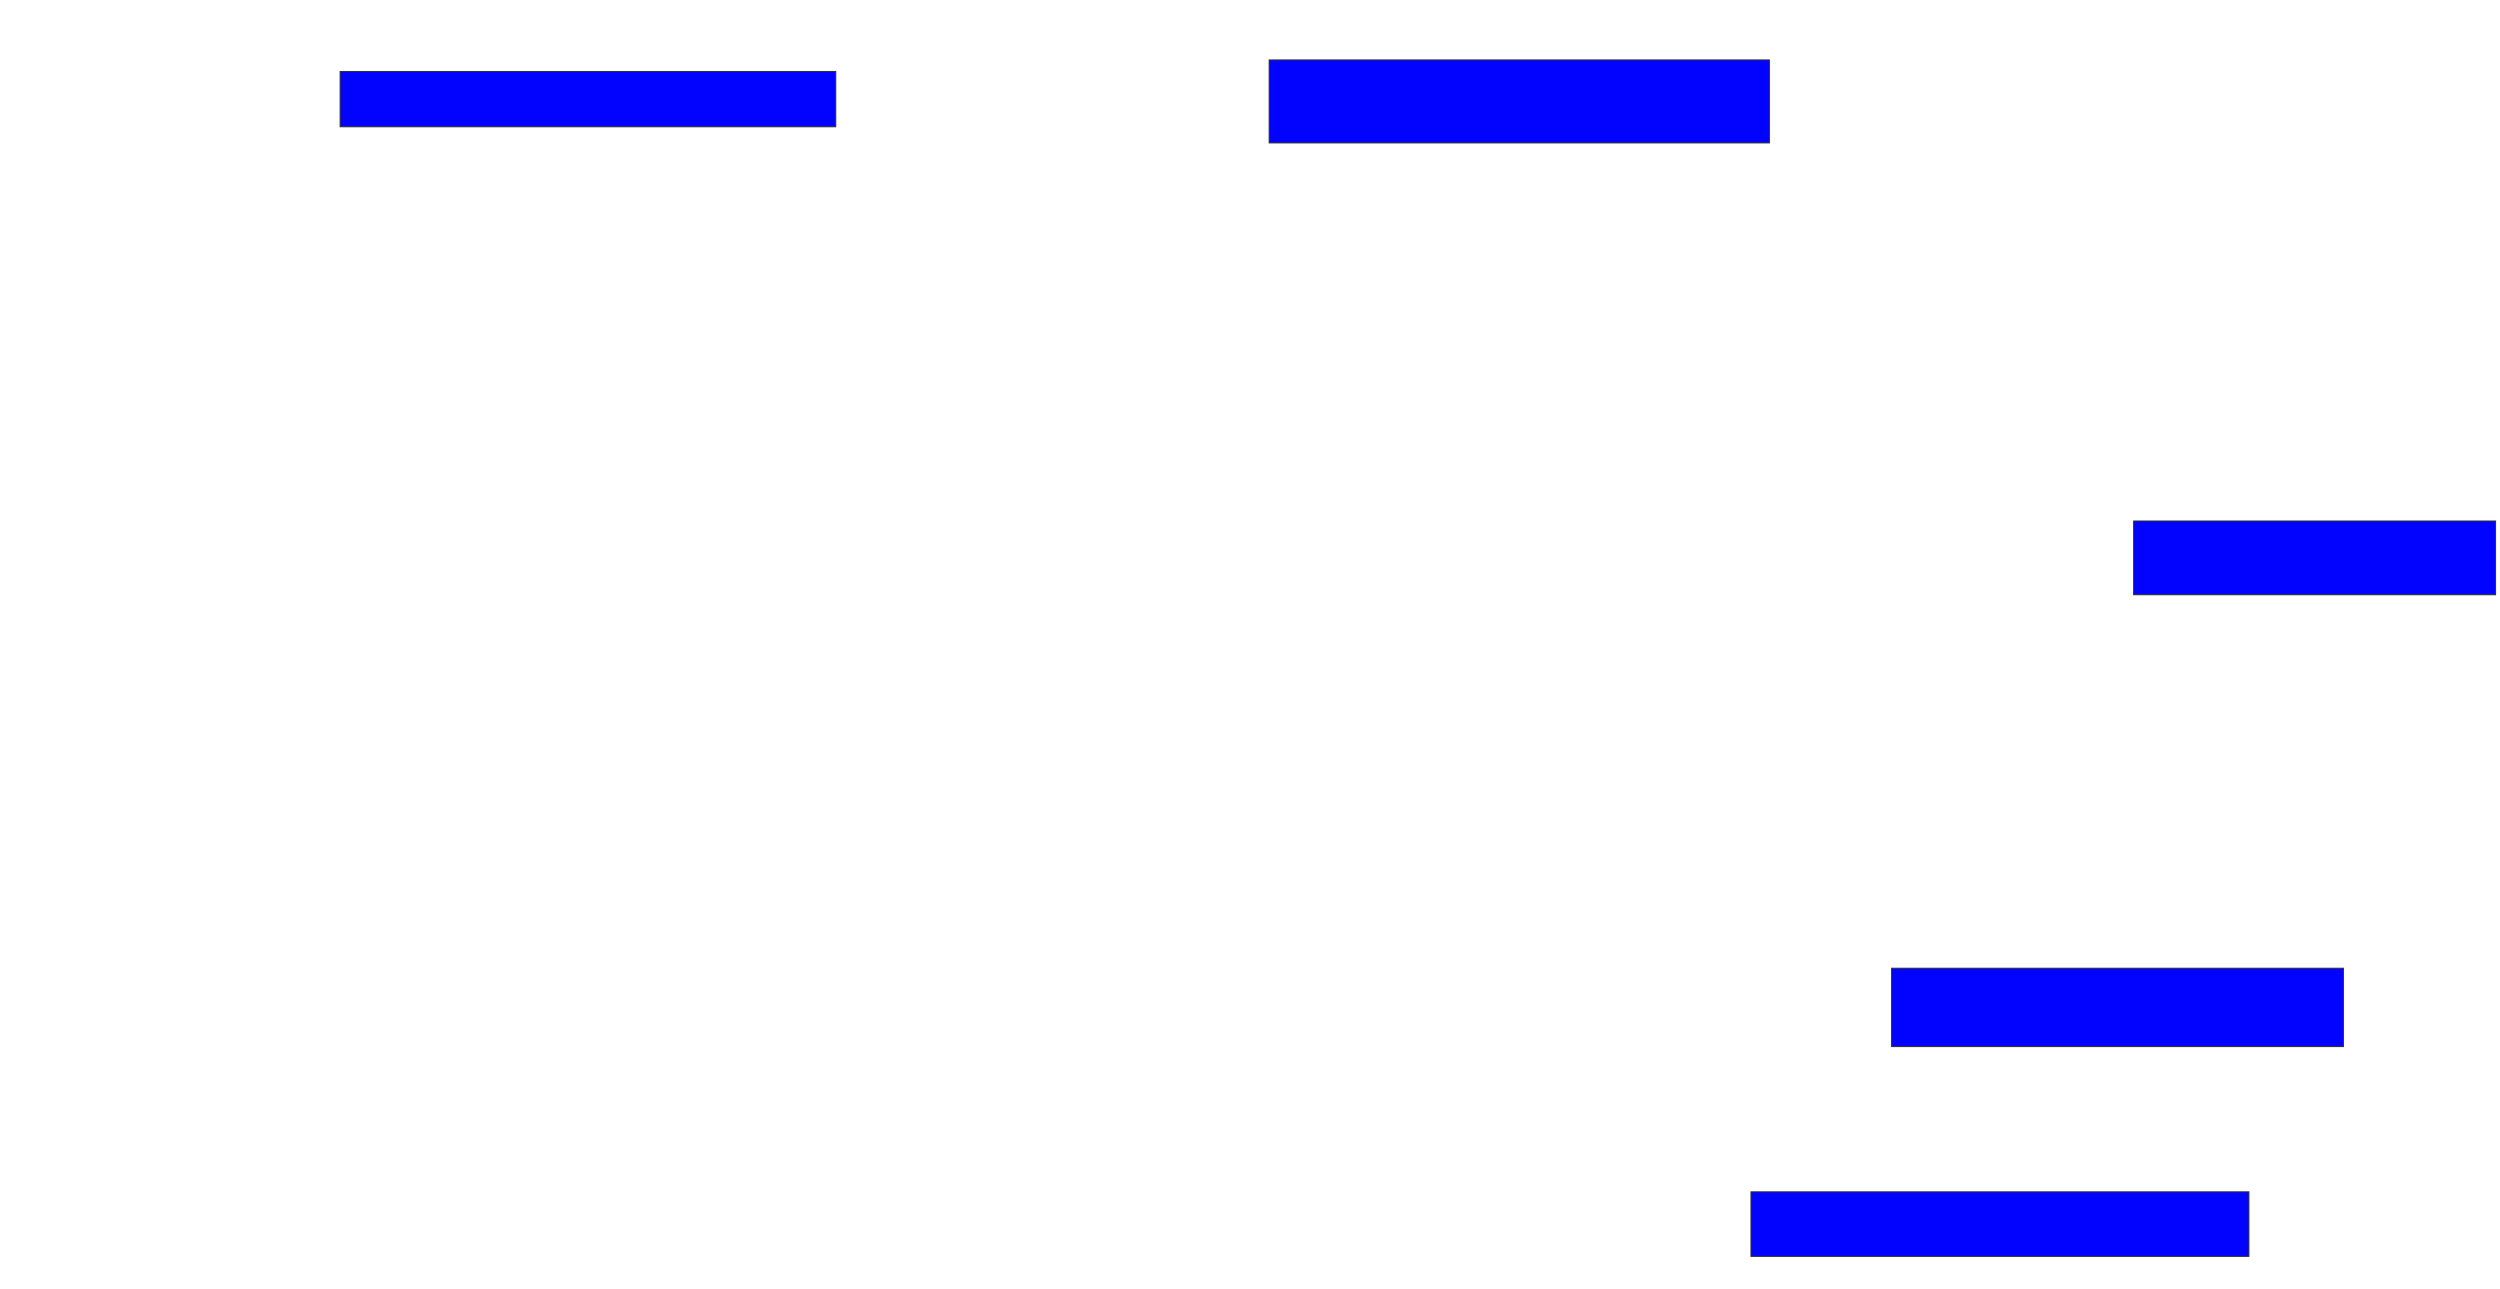 <svg xmlns="http://www.w3.org/2000/svg" width="2522" height="1300">
 <!-- Created with Image Occlusion Enhanced -->
 <g>
  <title>Labels</title>
 </g>
 <g>
  <title>Masks</title>
  <rect id="963ed1f9401b41fb97a13e02c7511895-ao-1" height="55.814" width="500" y="72.093" x="343.116" stroke="#2D2D2D" fill="#0203ff"/>
  <rect id="963ed1f9401b41fb97a13e02c7511895-ao-2" height="83.721" width="504.651" y="60.465" x="1280.326" stroke="#2D2D2D" fill="#0203ff"/>
  <rect id="963ed1f9401b41fb97a13e02c7511895-ao-3" height="74.419" width="365.116" y="525.581" x="2152.419" stroke="#2D2D2D" fill="#0203ff"/>
  <rect id="963ed1f9401b41fb97a13e02c7511895-ao-4" height="79.07" width="455.814" y="976.744" x="1908.233" stroke="#2D2D2D" fill="#0203ff"/>
  <rect id="963ed1f9401b41fb97a13e02c7511895-ao-5" height="65.116" width="502.326" y="1202.326" x="1766.372" stroke="#2D2D2D" fill="#0203ff"/>
 </g>
</svg>